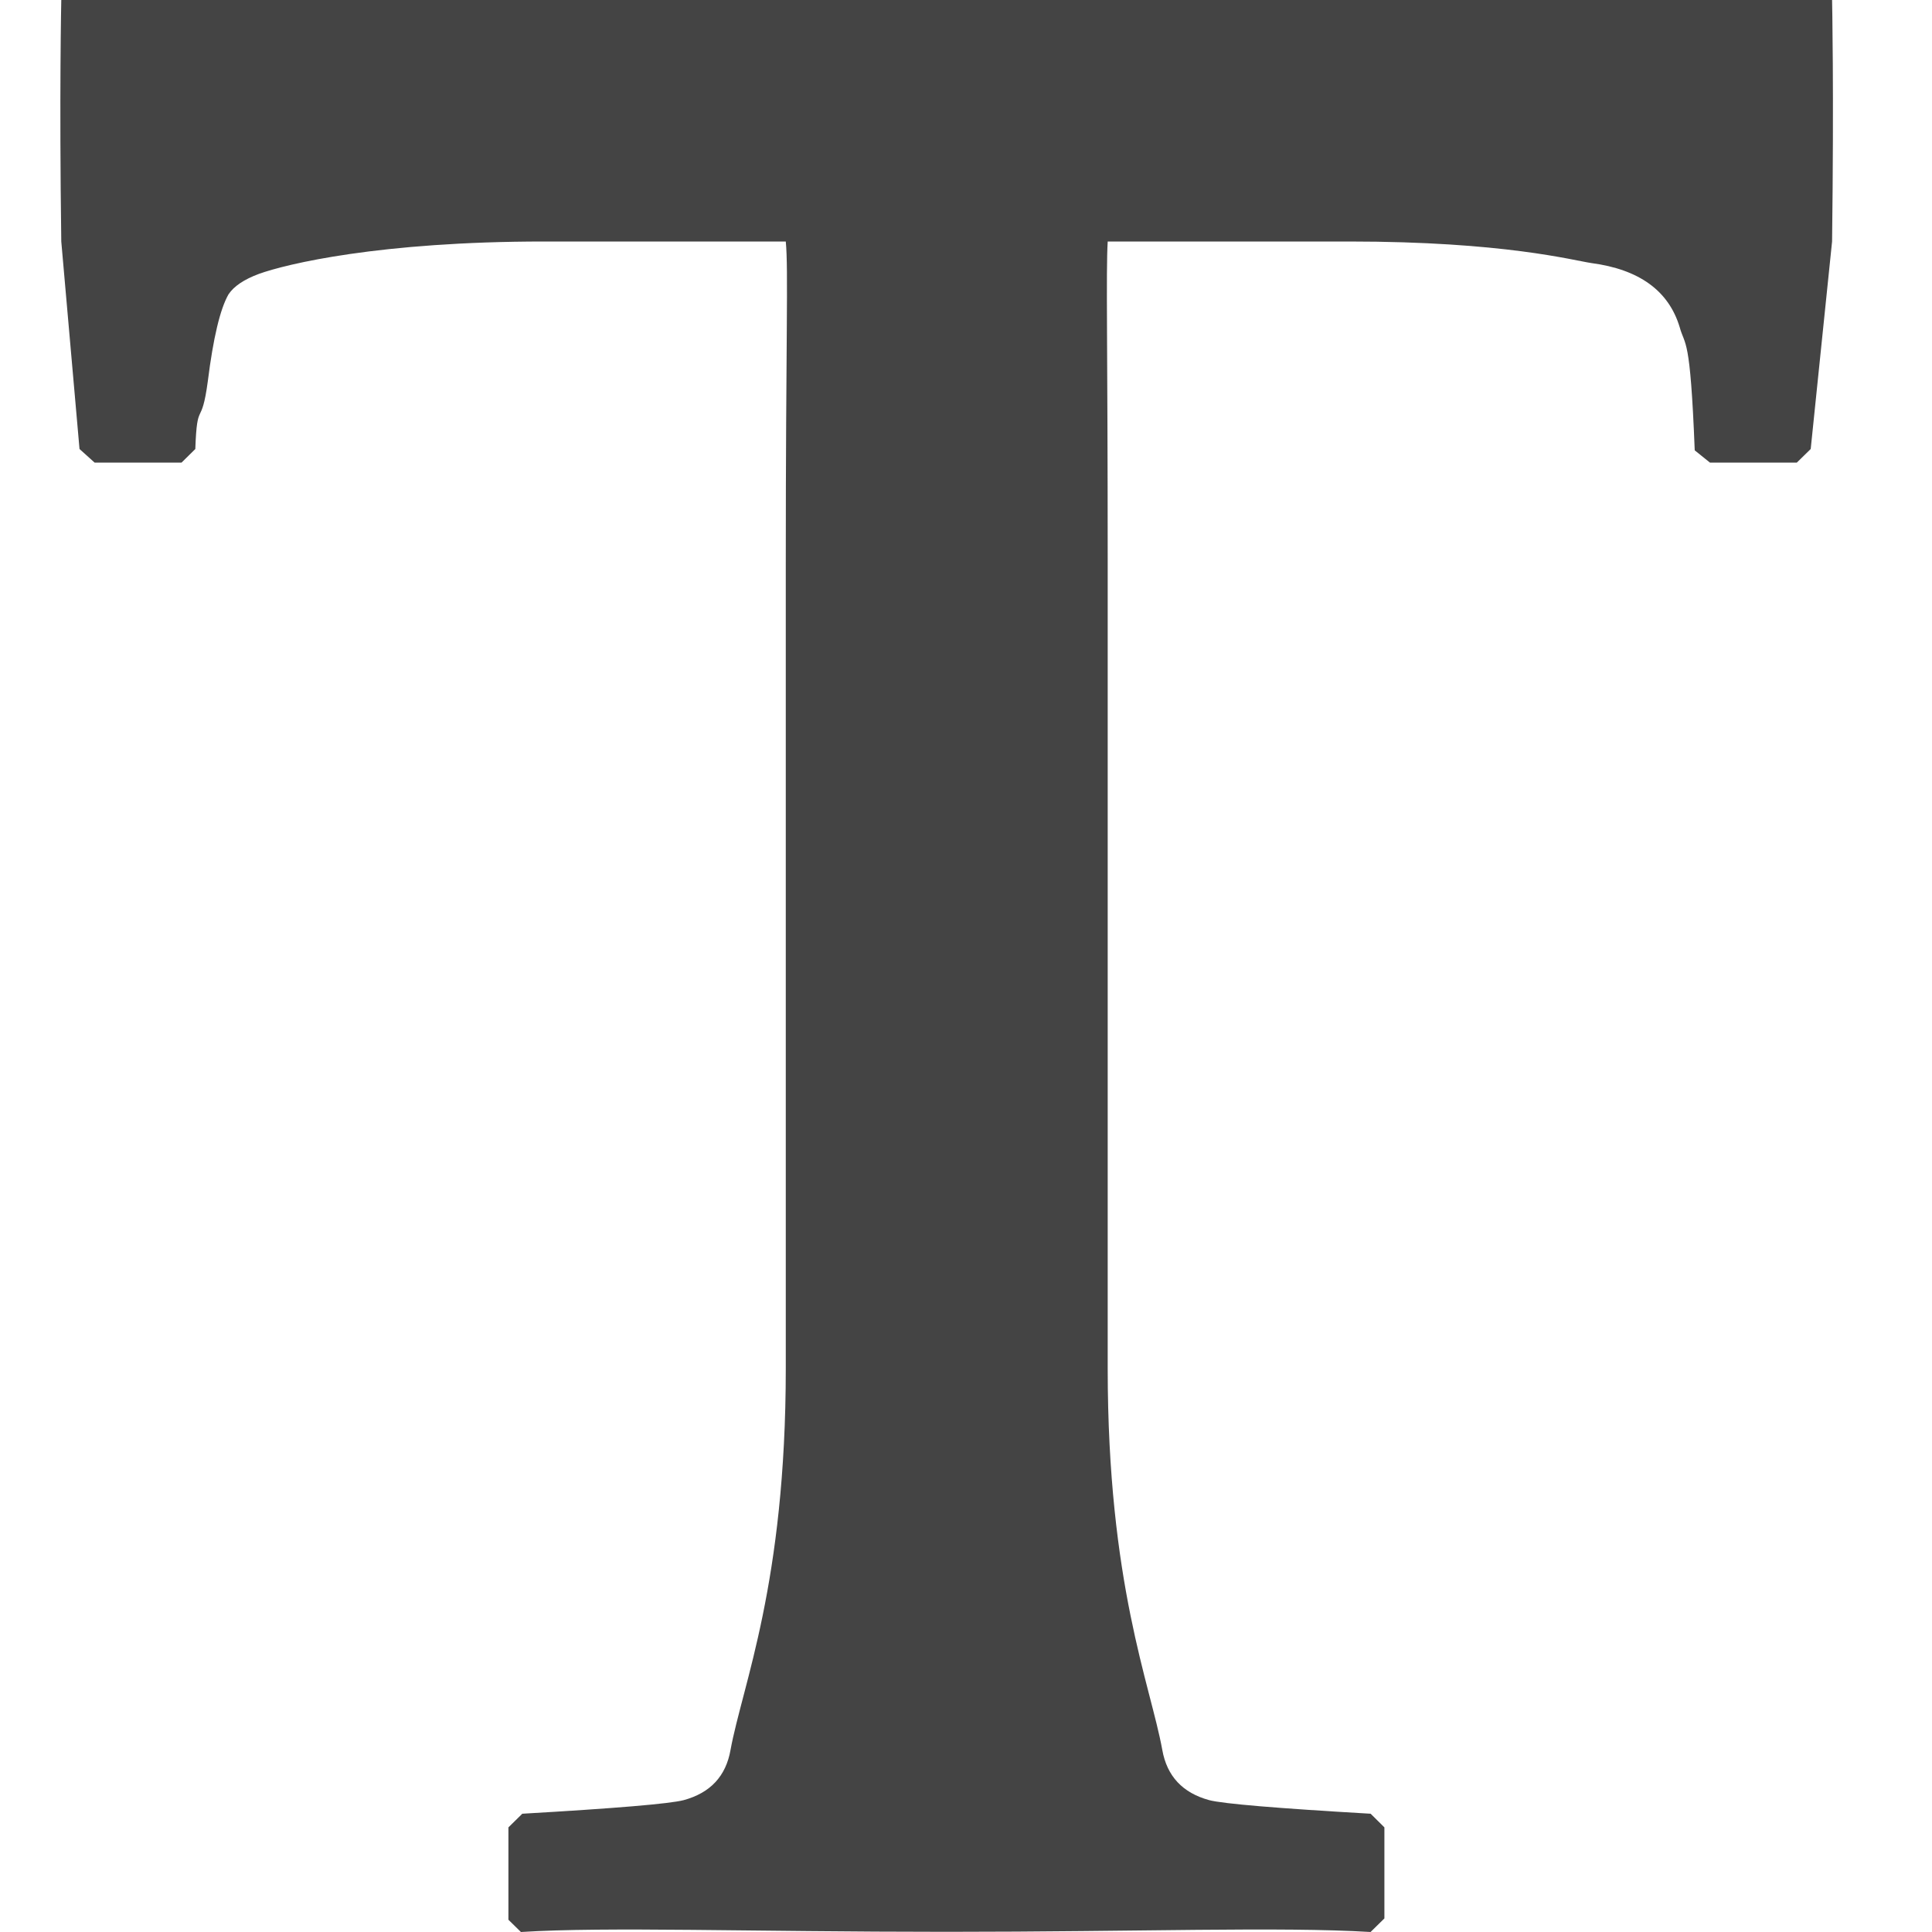 <svg width="32" height="32" viewBox="0 0 32 32" xmlns="http://www.w3.org/2000/svg"><g class="nc-icon-wrapper" fill="#444444"><path d="M30.346 0H1.015s-.034 1.556 0 4l.302 3.437.25.225h1.44l.228-.225c.03-.842.1-.326.207-1.122.09-.72.205-1.2.343-1.44.09-.135.258-.247.502-.338C4.743 4.372 6.288 4 9.015 4h4c.045.465 0 1.625 0 5.333v13.332c0 3.573-.716 5.237-.915 6.318-.076.436-.335.713-.776.833-.23.06-1.12.135-2.673.225l-.23.226v1.53l.207.203c1.43-.09 3.793-.003 7.053-.003 3.184 0 5.513-.088 7.02.003l.229-.225v-1.508l-.228-.226c-1.554-.09-2.446-.165-2.674-.225-.44-.12-.7-.397-.777-.833-.197-1.081-.904-2.745-.904-6.318V9.333c0-3.648-.03-4.808 0-5.333h4c2.558 0 3.705.312 4.01.357.792.105 1.28.457 1.463 1.059.09.329.175.122.25 2.043l.252.203h1.439l.23-.225L30.345 4c.032-2.51 0-4 0-4z"></path></g></svg>